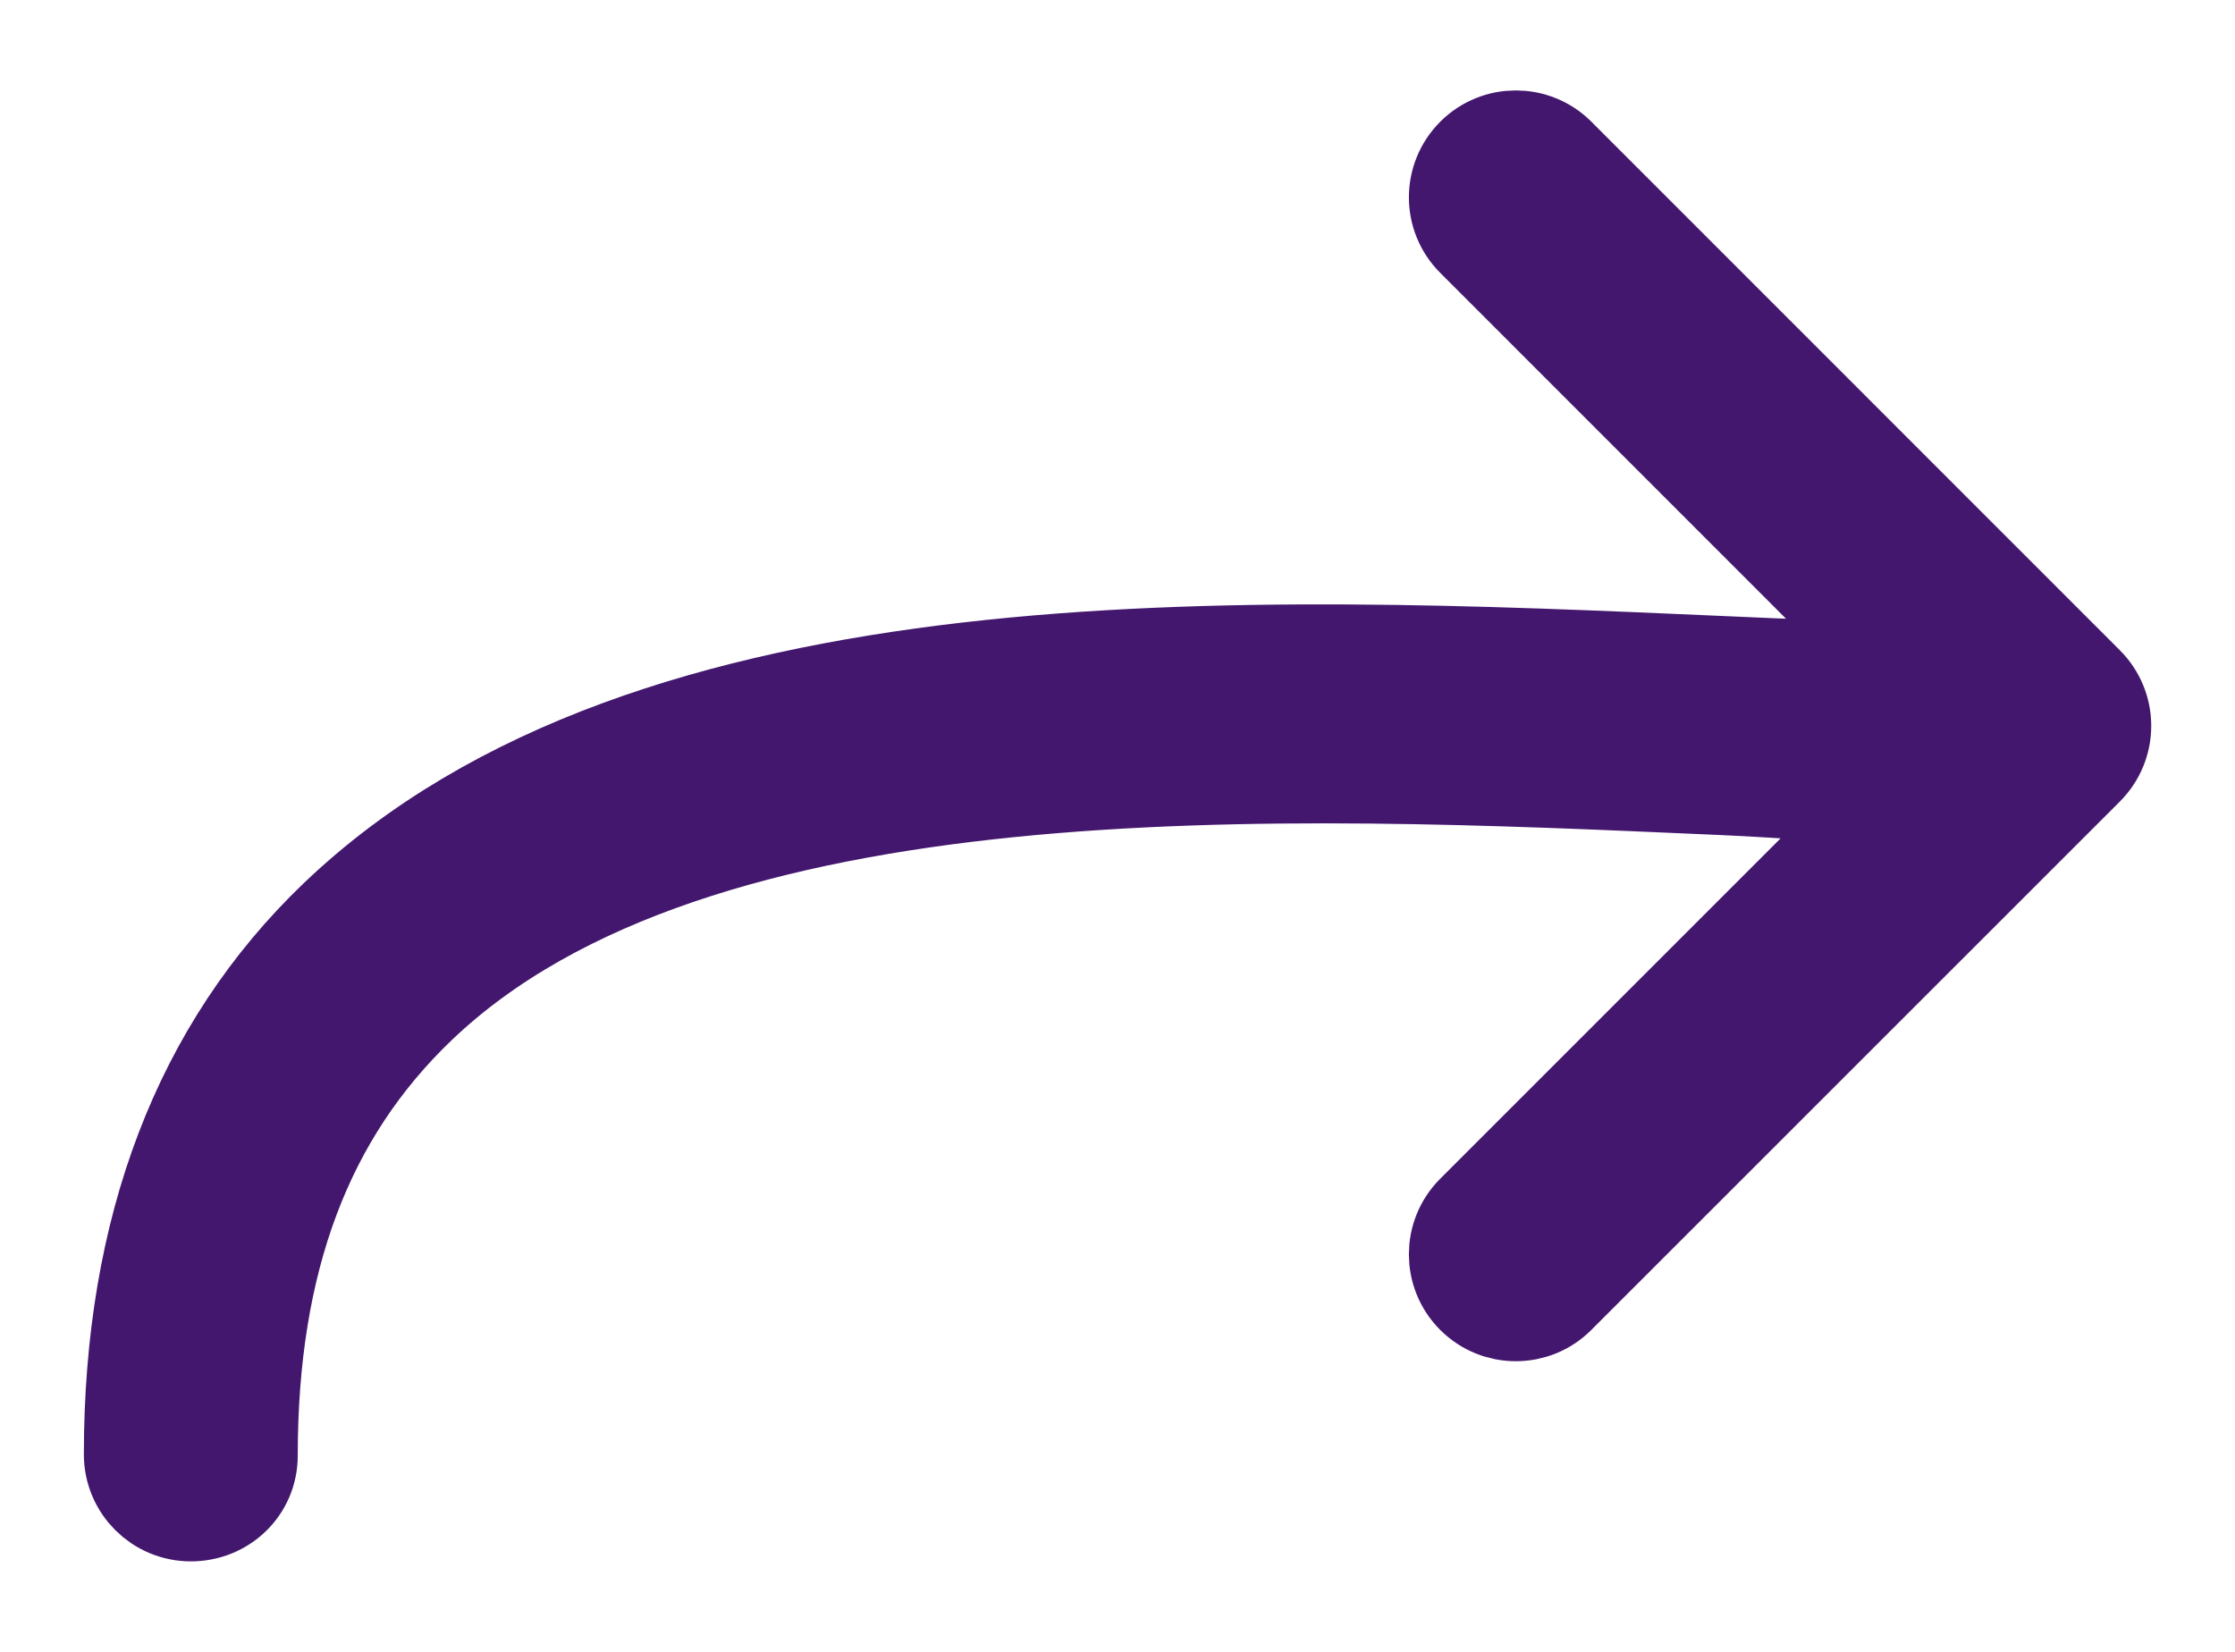 <svg width="23" height="17" viewBox="0 0 23 17" fill="none" xmlns="http://www.w3.org/2000/svg">
<path d="M15.174 13.333C15.292 13.451 15.445 13.509 15.599 13.509C15.752 13.509 15.906 13.451 16.023 13.333L21.462 7.895C21.575 7.782 21.638 7.629 21.638 7.47C21.638 7.311 21.575 7.159 21.462 7.046L16.023 1.606C15.789 1.372 15.409 1.372 15.175 1.606C14.94 1.841 14.94 2.221 15.175 2.455L19.632 6.913C19.026 6.896 18.38 6.869 17.705 6.839C12.804 6.623 6.705 6.356 3.471 9.451C2.072 10.79 1.363 12.646 1.363 14.968C1.363 15.3 1.632 15.569 1.964 15.569C2.295 15.569 2.564 15.313 2.564 14.981C2.564 12.972 3.132 11.464 4.301 10.345C7.165 7.604 13.227 7.897 17.652 8.091C18.283 8.119 18.888 8.164 19.462 8.197L15.174 12.485C14.94 12.719 14.94 13.099 15.174 13.333Z" fill="#43176E" stroke="#43176E"/>
</svg>
